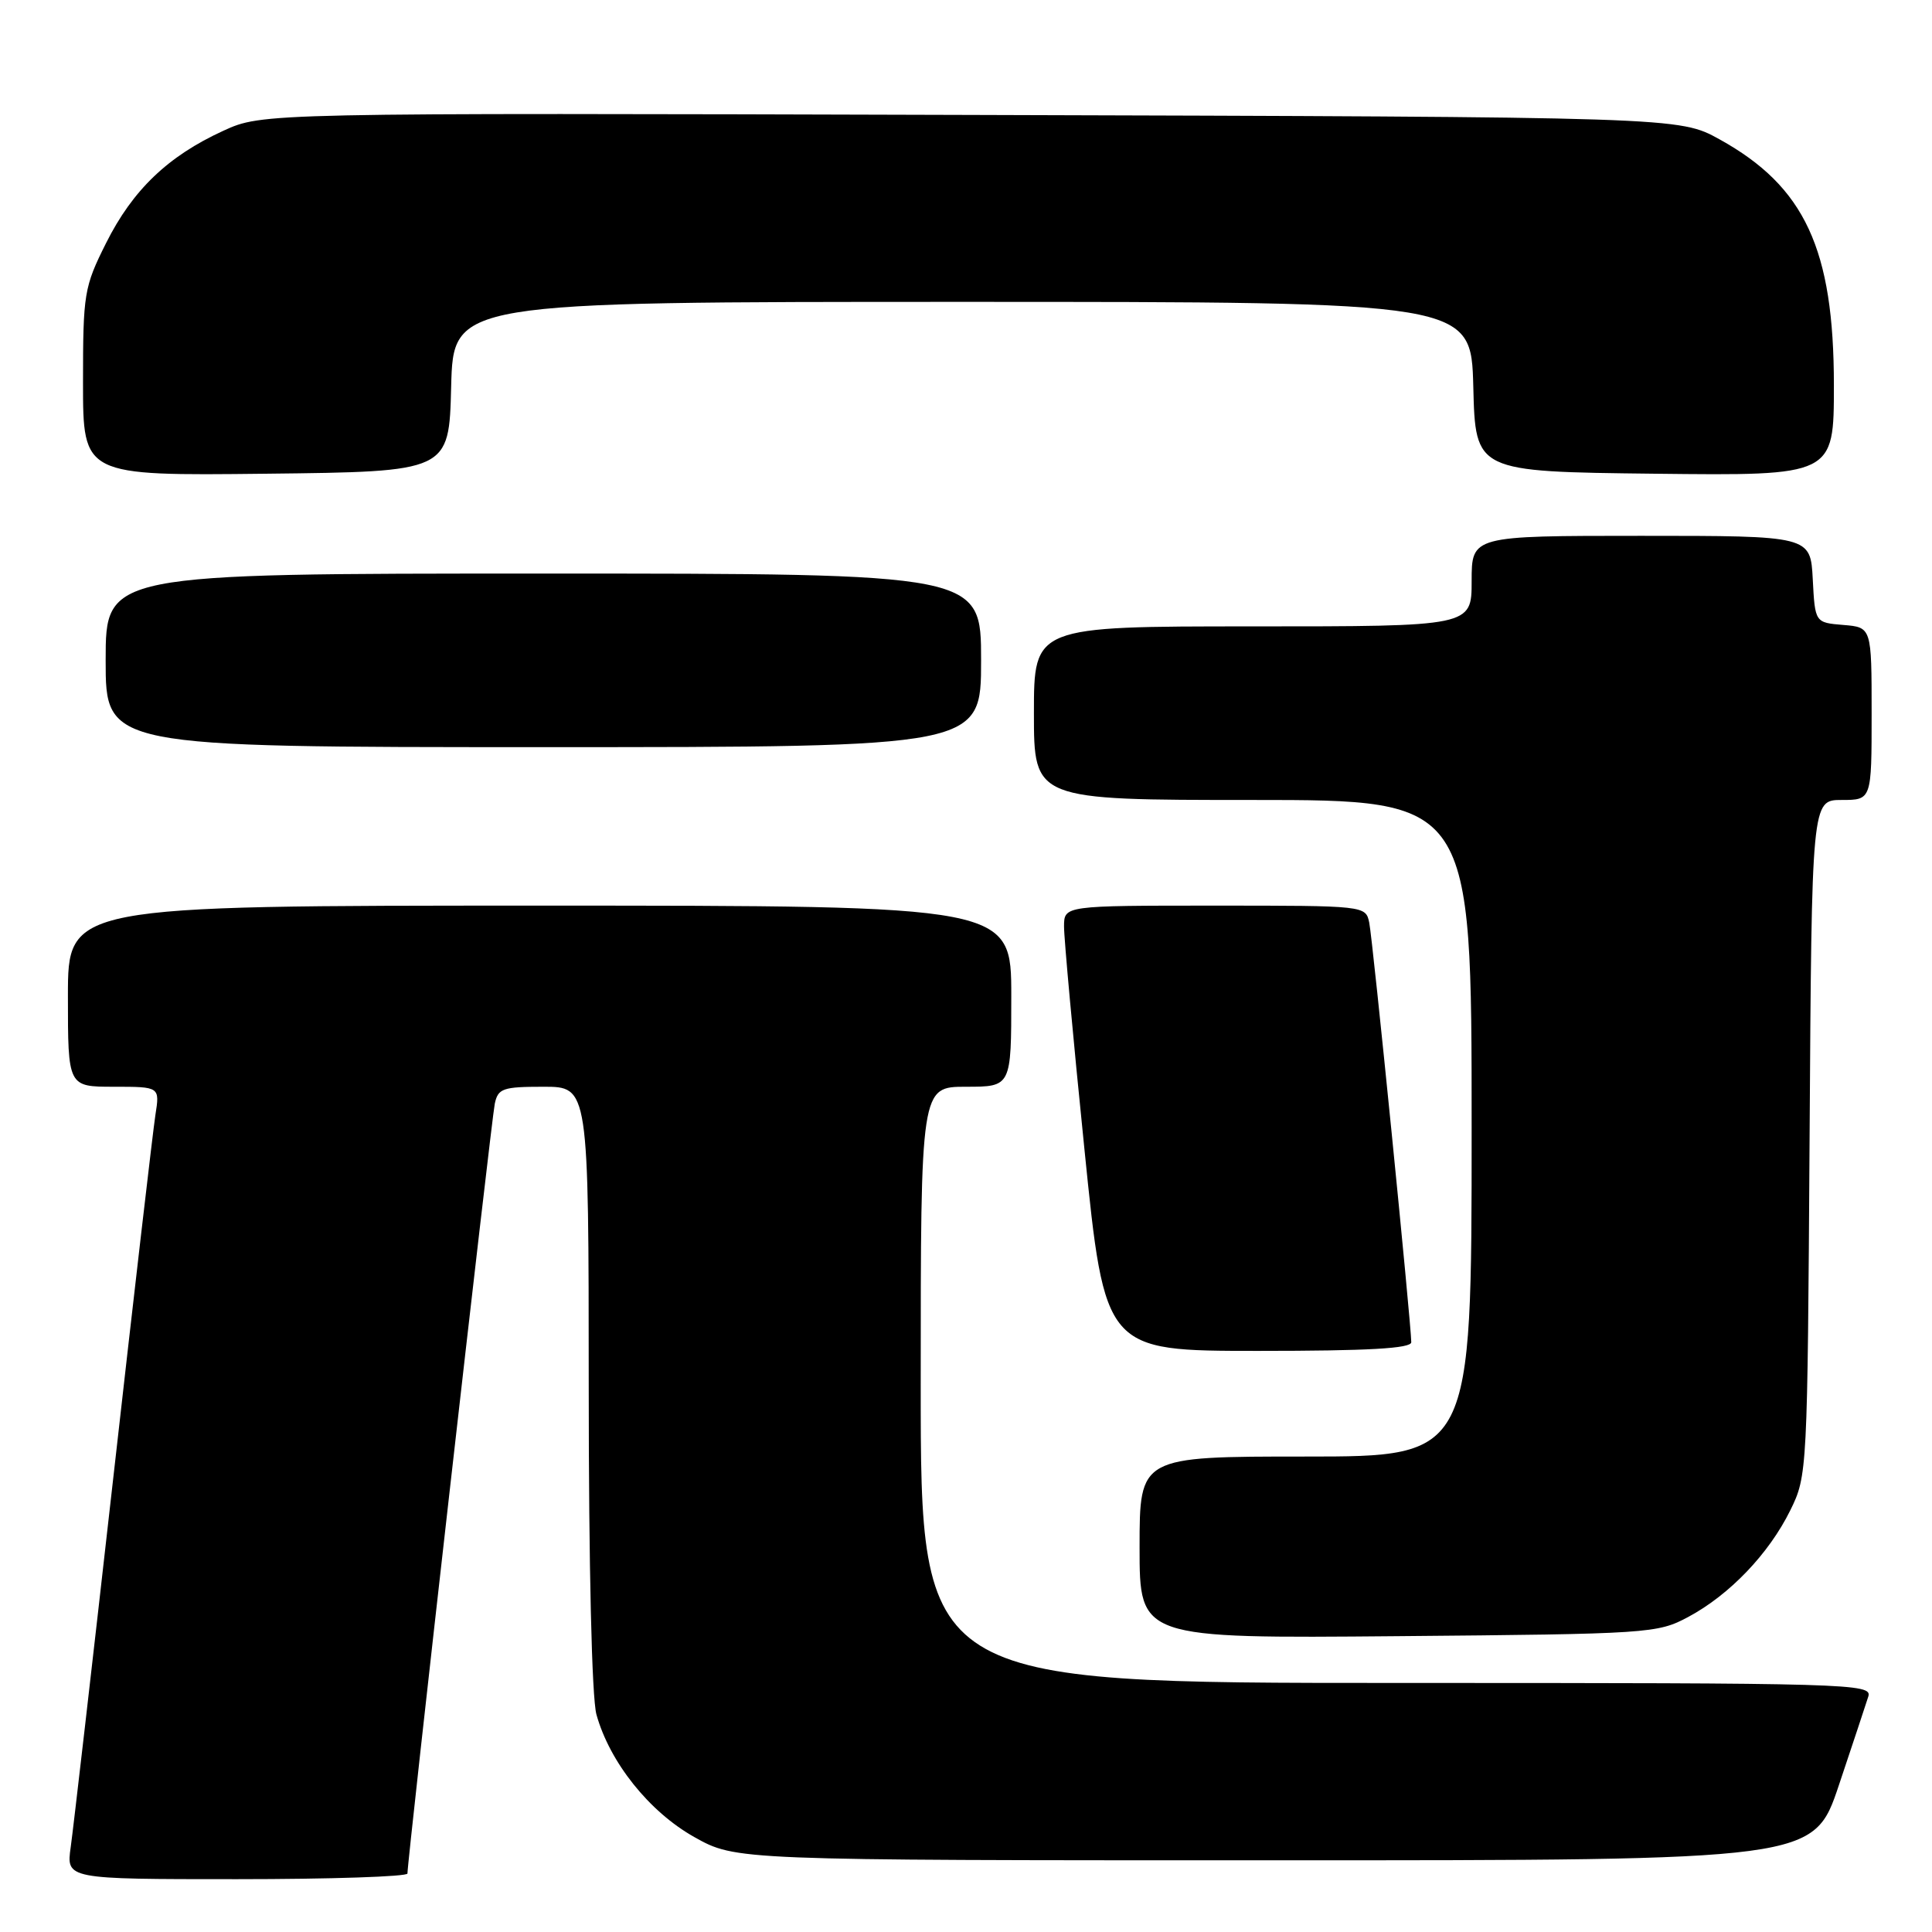 <?xml version="1.0" encoding="UTF-8" standalone="no"?>
<!DOCTYPE svg PUBLIC "-//W3C//DTD SVG 1.1//EN" "http://www.w3.org/Graphics/SVG/1.1/DTD/svg11.dtd" >
<svg xmlns="http://www.w3.org/2000/svg" xmlns:xlink="http://www.w3.org/1999/xlink" version="1.1" viewBox="0 0 256 256">
 <g >
 <path fill="currentColor"
d=" M 53.99 248.25 C 53.96 246.67 65.11 148.38 65.56 146.25 C 65.99 144.22 66.62 144.00 72.02 144.00 C 78.00 144.00 78.00 144.00 78.01 183.75 C 78.01 207.72 78.42 224.96 79.03 227.18 C 80.79 233.51 86.02 240.06 92.00 243.42 C 97.50 246.50 97.50 246.50 168.91 246.50 C 240.32 246.50 240.32 246.50 243.66 236.55 C 245.49 231.08 247.25 225.79 247.56 224.80 C 248.11 223.08 245.34 223.00 185.07 223.00 C 122.00 223.00 122.00 223.00 122.00 183.50 C 122.00 144.00 122.00 144.00 128.00 144.00 C 134.00 144.00 134.00 144.00 134.00 132.00 C 134.00 120.00 134.00 120.00 71.50 120.00 C 9.00 120.00 9.00 120.00 9.00 132.00 C 9.00 144.00 9.00 144.00 15.09 144.00 C 21.18 144.00 21.18 144.00 20.59 147.75 C 20.27 149.81 17.75 171.52 14.99 196.00 C 12.23 220.48 9.70 242.41 9.37 244.75 C 8.77 249.00 8.77 249.00 31.39 249.00 C 43.82 249.00 53.99 248.66 53.99 248.25 Z  M 223.69 214.26 C 229.17 211.33 234.38 205.89 237.22 200.13 C 239.48 195.55 239.50 195.03 239.78 150.75 C 240.06 106.00 240.06 106.00 244.03 106.00 C 248.00 106.00 248.00 106.00 248.00 94.56 C 248.00 83.12 248.00 83.12 244.25 82.81 C 240.50 82.50 240.50 82.50 240.20 76.75 C 239.90 71.00 239.90 71.00 217.45 71.00 C 195.00 71.00 195.00 71.00 195.00 77.00 C 195.00 83.00 195.00 83.00 166.00 83.00 C 137.00 83.00 137.00 83.00 137.00 94.50 C 137.00 106.00 137.00 106.00 166.00 106.00 C 195.00 106.00 195.00 106.00 195.00 149.50 C 195.00 193.00 195.00 193.00 173.00 193.00 C 151.00 193.00 151.00 193.00 151.00 205.05 C 151.00 217.10 151.00 217.10 185.25 216.80 C 218.53 216.51 219.62 216.44 223.69 214.26 Z  M 187.00 177.85 C 187.00 175.49 181.89 124.41 181.43 122.25 C 180.96 120.01 180.90 120.00 160.98 120.00 C 141.00 120.00 141.00 120.00 140.99 122.75 C 140.98 124.26 142.19 137.54 143.69 152.25 C 146.40 179.00 146.40 179.00 166.70 179.00 C 181.32 179.00 187.00 178.68 187.00 177.85 Z  M 130.00 87.50 C 130.00 76.00 130.00 76.00 72.00 76.00 C 14.00 76.00 14.00 76.00 14.00 87.50 C 14.00 99.00 14.00 99.00 72.00 99.00 C 130.00 99.00 130.00 99.00 130.00 87.50 Z  M 59.78 51.25 C 60.07 40.00 60.07 40.00 127.50 40.00 C 194.93 40.00 194.93 40.00 195.22 51.25 C 195.50 62.50 195.50 62.50 219.25 62.77 C 243.00 63.04 243.00 63.04 243.00 51.06 C 243.00 33.01 239.15 24.72 227.86 18.47 C 222.50 15.50 222.50 15.50 128.63 15.23 C 34.77 14.96 34.77 14.96 29.59 17.33 C 22.25 20.69 17.57 25.18 14.05 32.22 C 11.14 38.03 11.00 38.90 11.00 50.68 C 11.00 63.04 11.00 63.04 35.25 62.77 C 59.50 62.50 59.50 62.50 59.78 51.25 Z "/>
</g>
</svg>